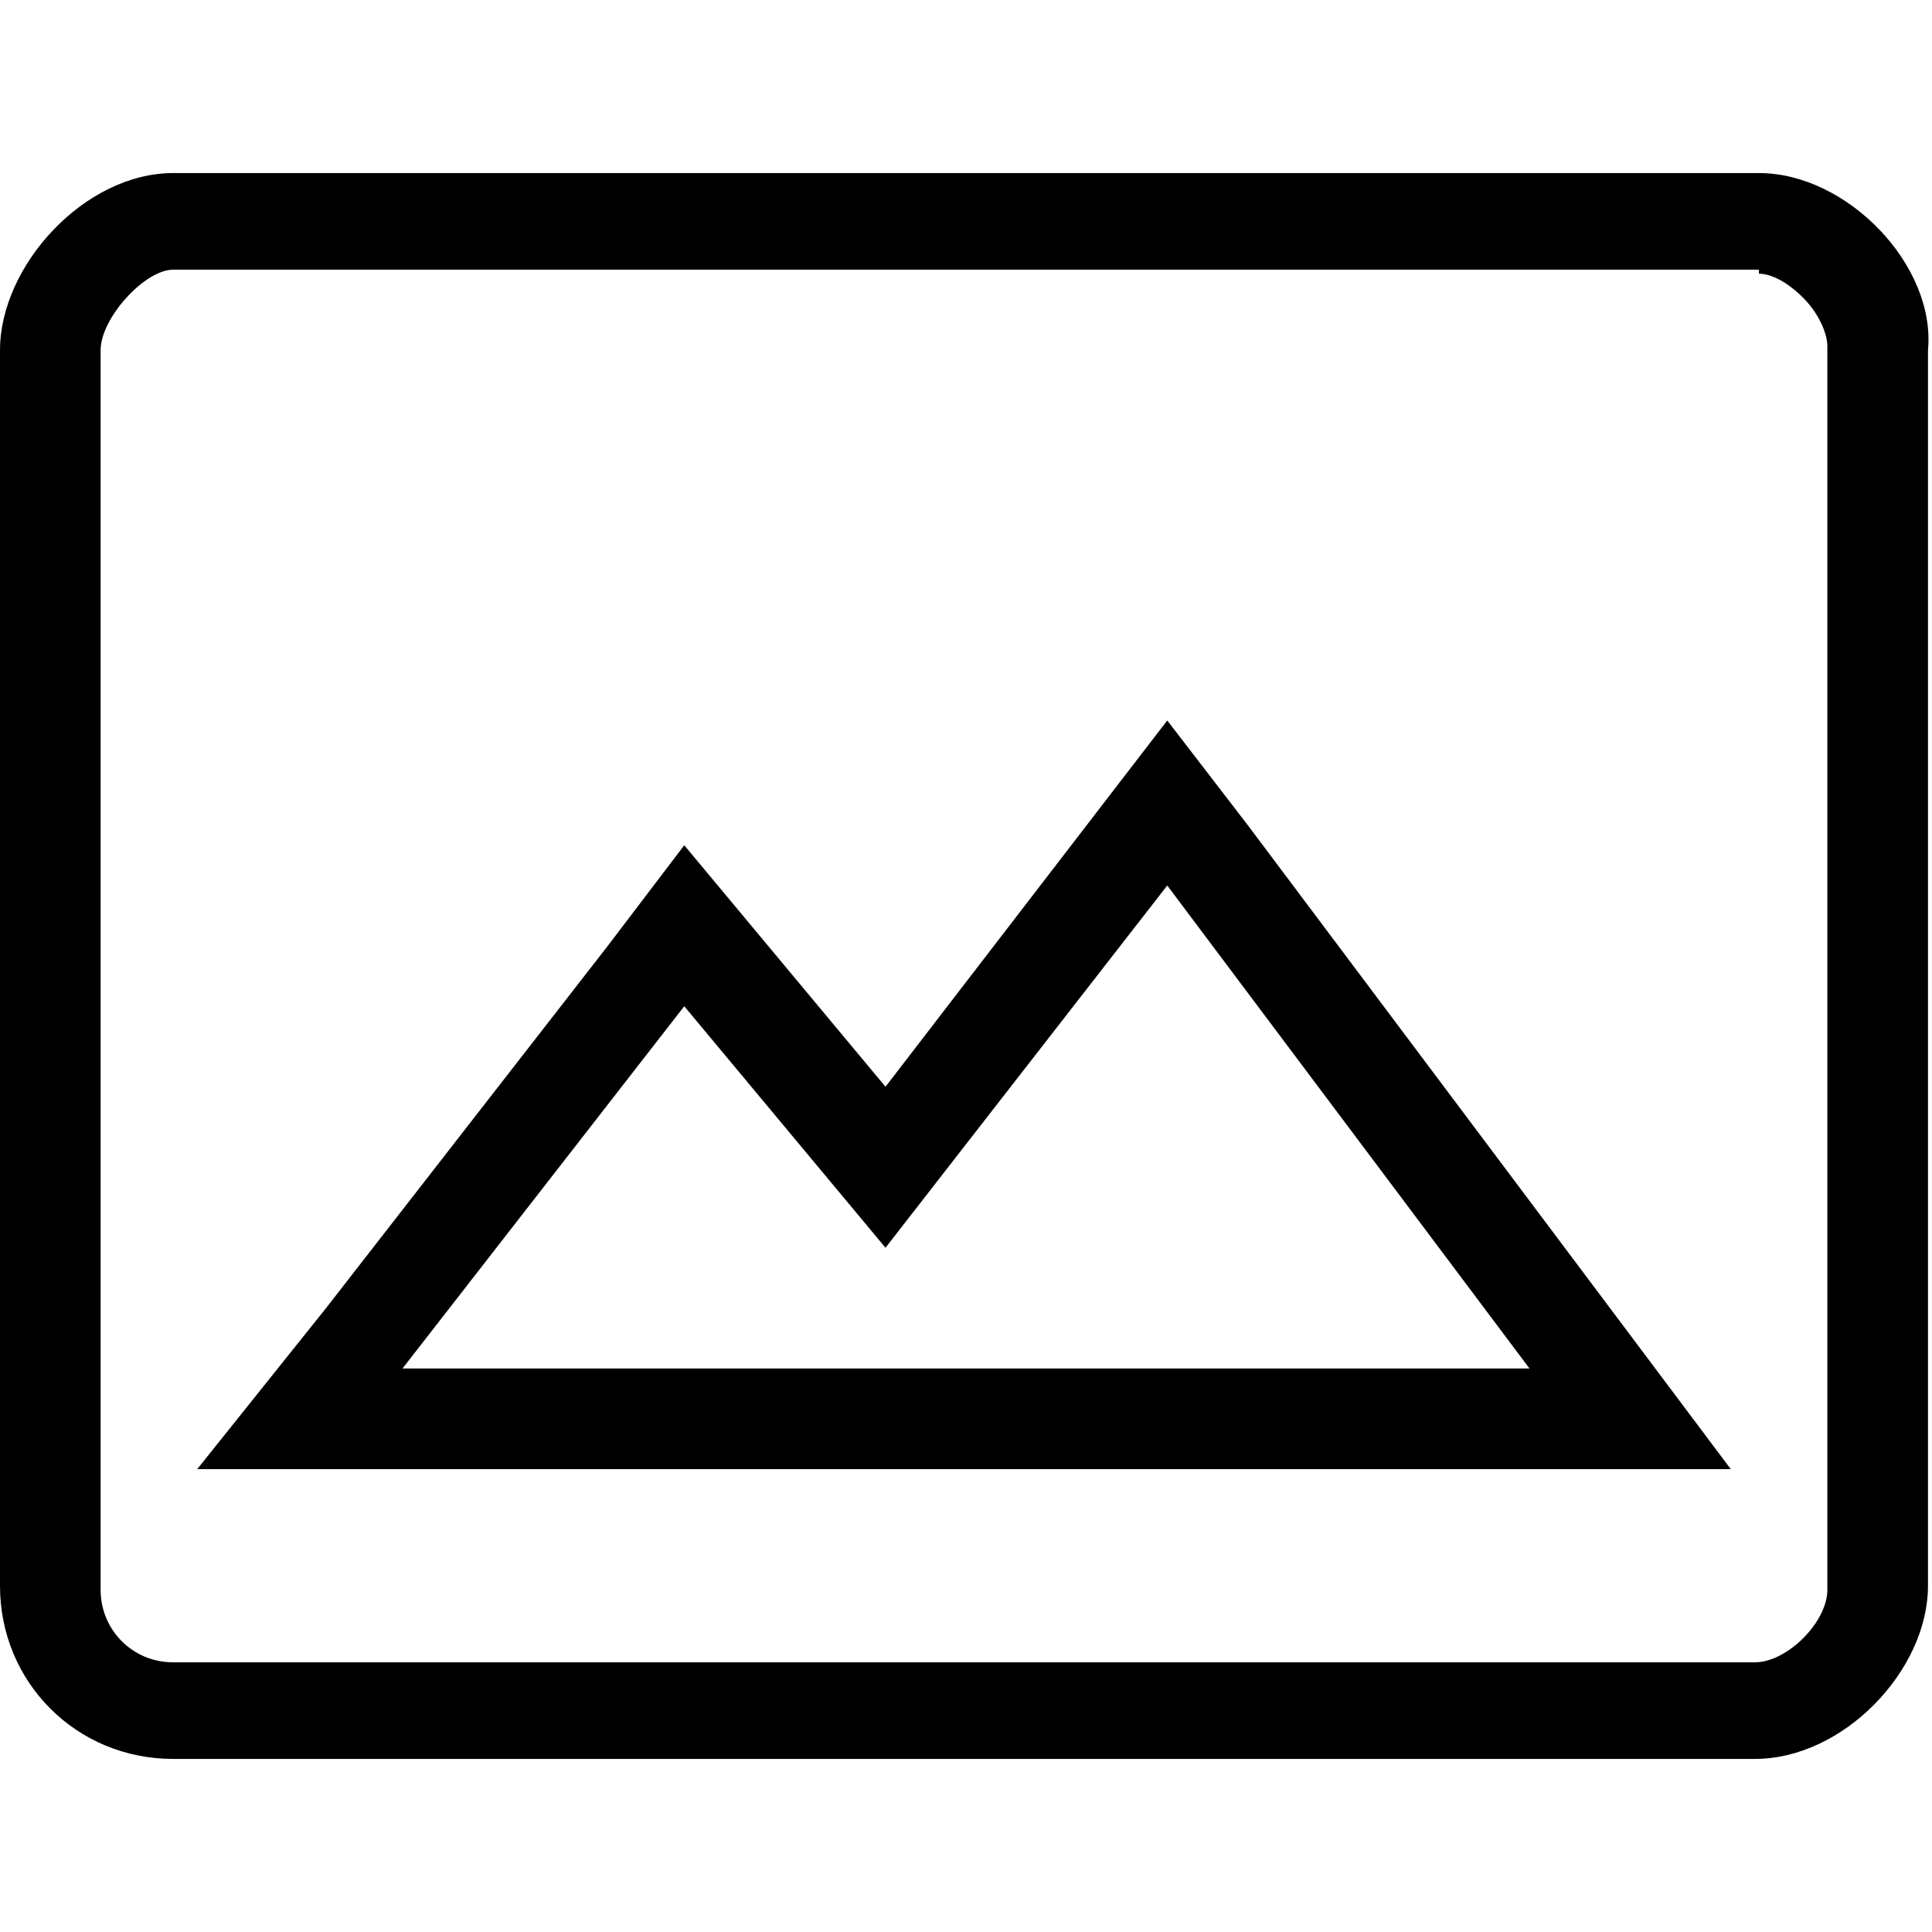 <svg enable-background="new 0 0 48 48" viewBox="0 0 48 48" xmlns="http://www.w3.org/2000/svg"><path d="m35 35h-21.9v-22h21.9z" fill="none"/><path d="m43.7 6.8c.3 0 .7.2 1.1.6s.6.9.6 1.2v.1.1 30.7c0 .8-1 1.8-1.8 1.8h-39.3c-1 0-1.8-.8-1.8-1.8v-30.8c0-.8 1.1-2 1.8-2h39.4m-21.7 20.3-3-3.6-2-2.4-1.9 2.5-7 9-3.2 4h5.1 28 5l-3-4-9-12-2-2.6-2 2.6zm21.7-22.7h-39.4c-2.2 0-4.3 2.3-4.3 4.4v30.7c0 2.4 1.9 4.3 4.3 4.3h39.3c2.2 0 4.3-2.2 4.3-4.3v-30.7c.2-2.1-2-4.4-4.2-4.4zm-21.7 26.7 7-9 9 12h-28l7-9z"/></svg>